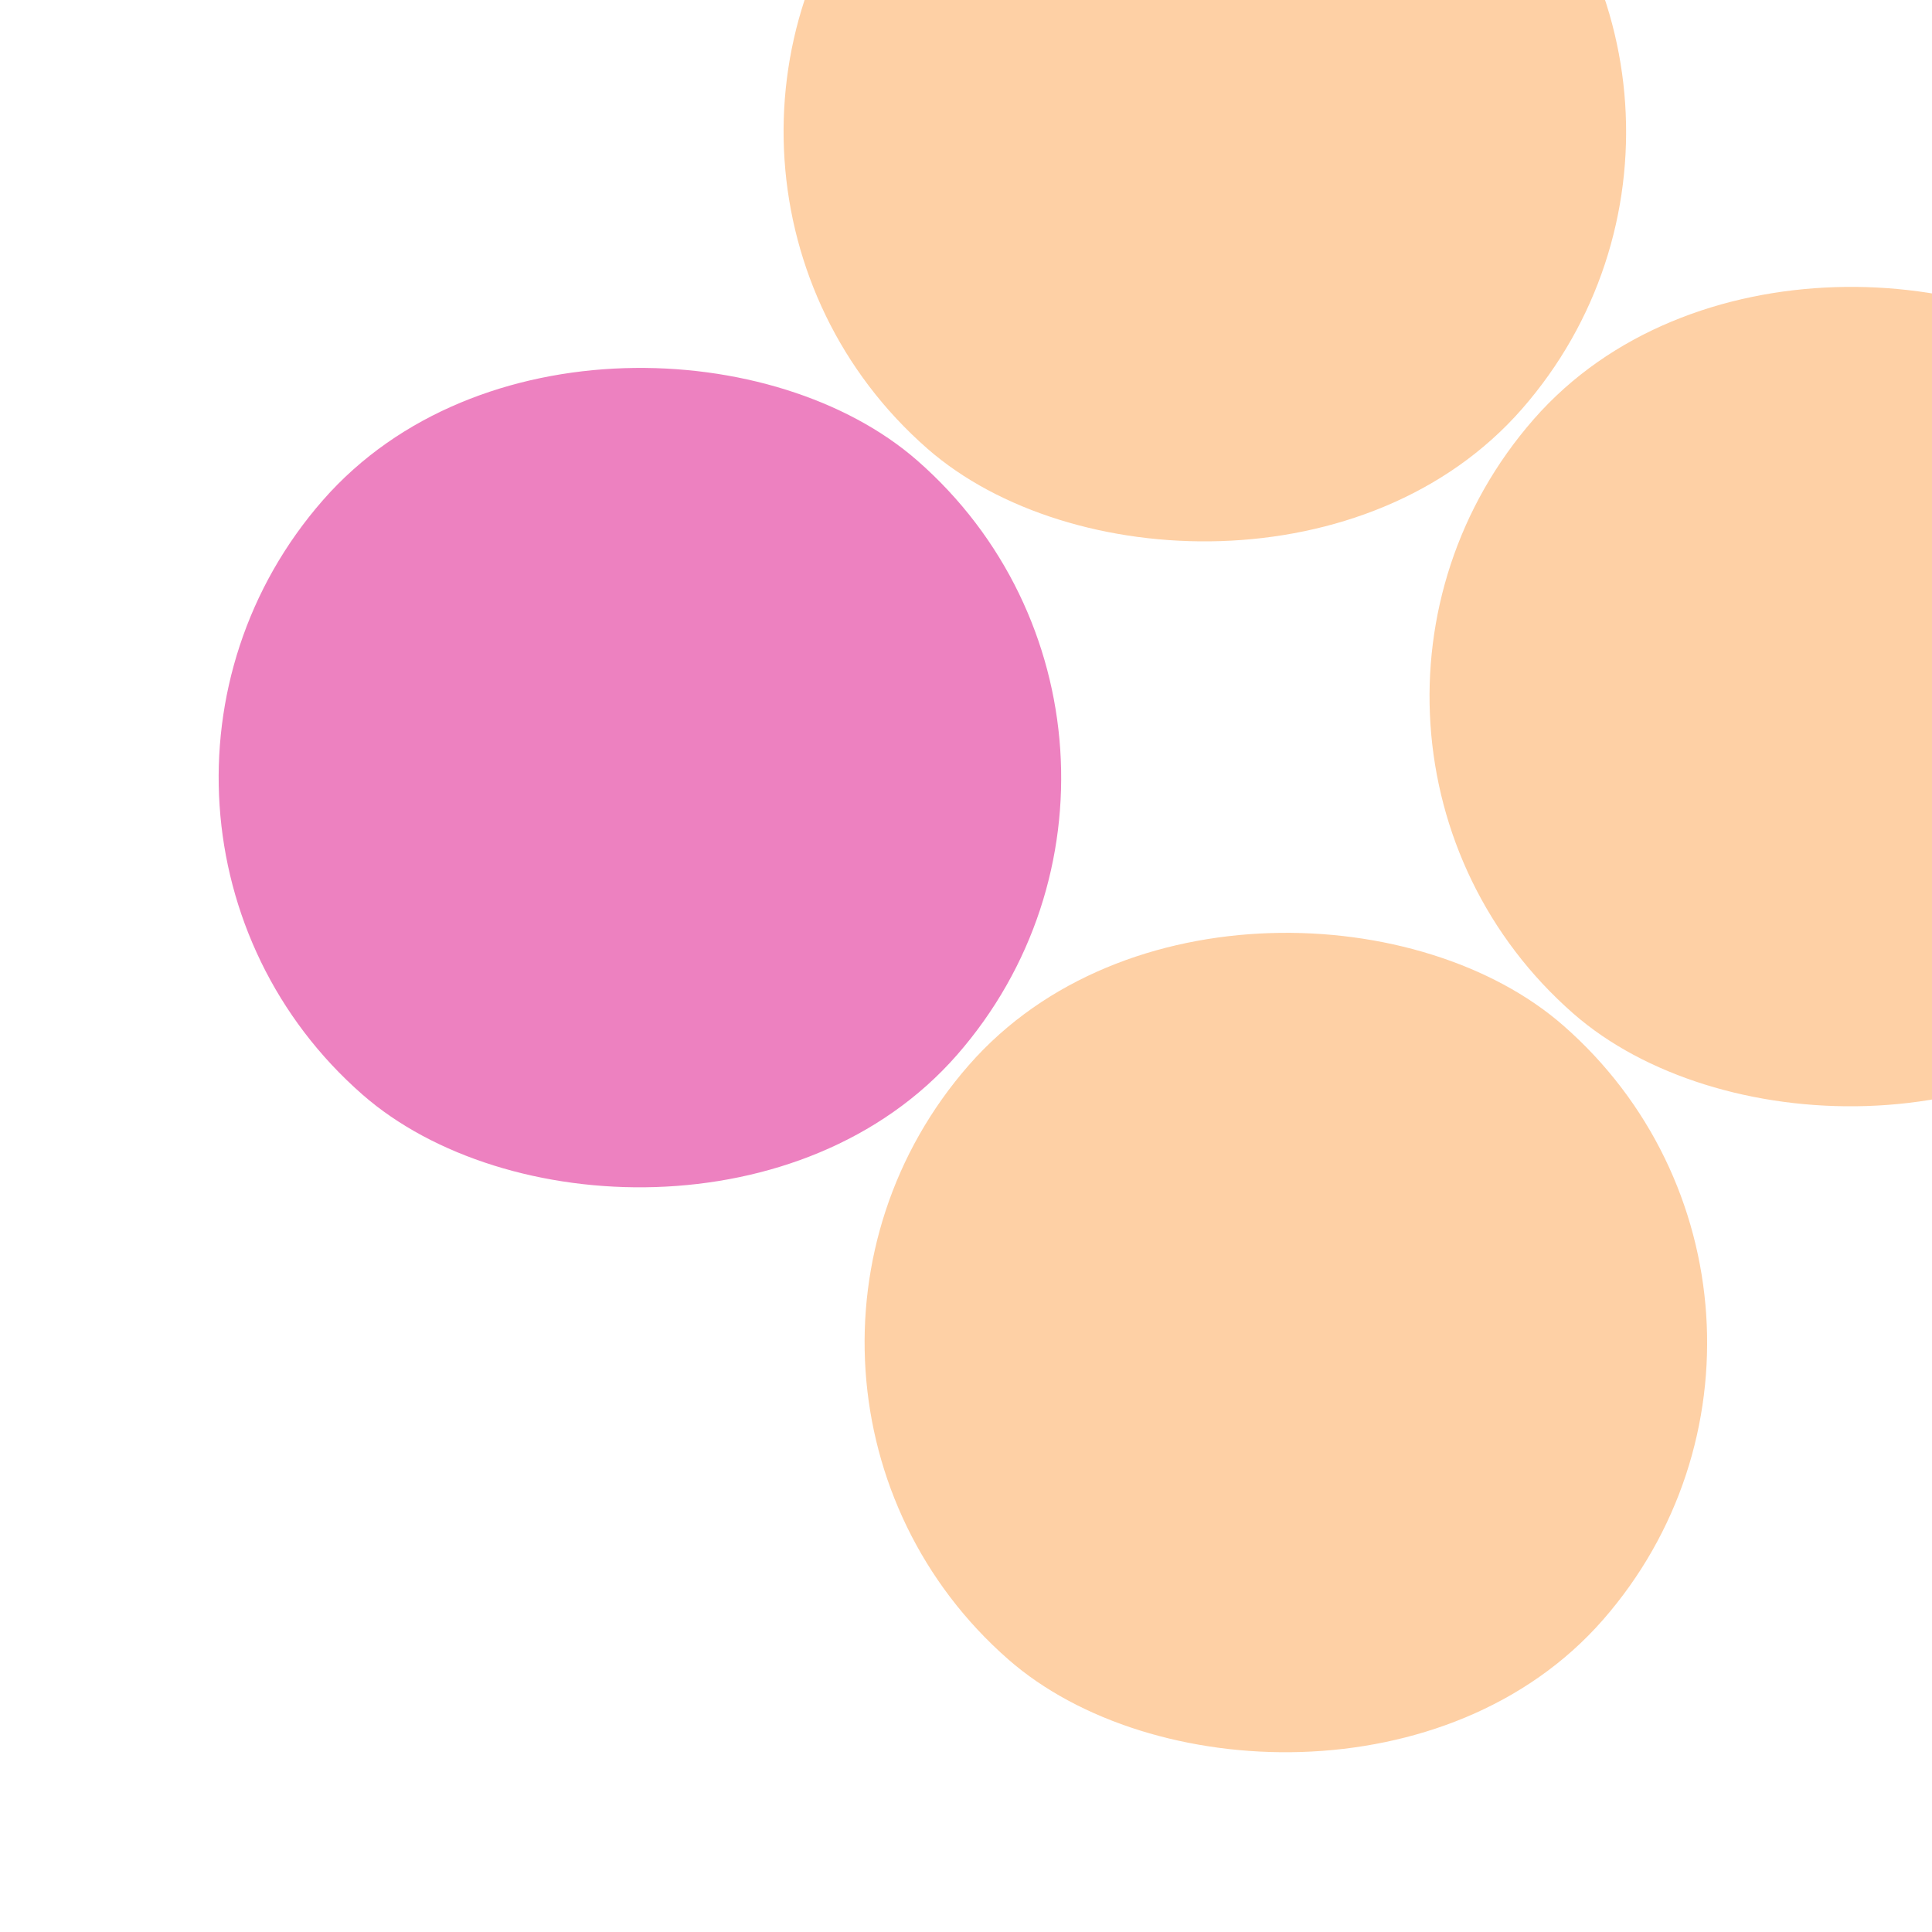 <svg width="274" height="274" viewBox="0 0 274 274" fill="none" xmlns="http://www.w3.org/2000/svg">
<g opacity="0.5">
<rect x="178.182" y="104.432" width="119.488" height="119.488" rx="59.744" transform="rotate(-48.828 178.182 104.432)" fill="#FDA14C"/>
<rect x="98.062" y="196.041" width="119.488" height="119.488" rx="59.744" transform="rotate(-48.828 98.062 196.041)" fill="#FDA14C"/>
<rect x="86.572" y="24.314" width="119.488" height="119.488" rx="59.744" transform="rotate(-48.828 86.572 24.314)" fill="#FDA14C"/>
<rect x="6.453" y="115.923" width="119.488" height="119.488" rx="59.744" transform="rotate(-48.828 6.453 115.923)" fill="#DB0481"/>
</g>
</svg>
